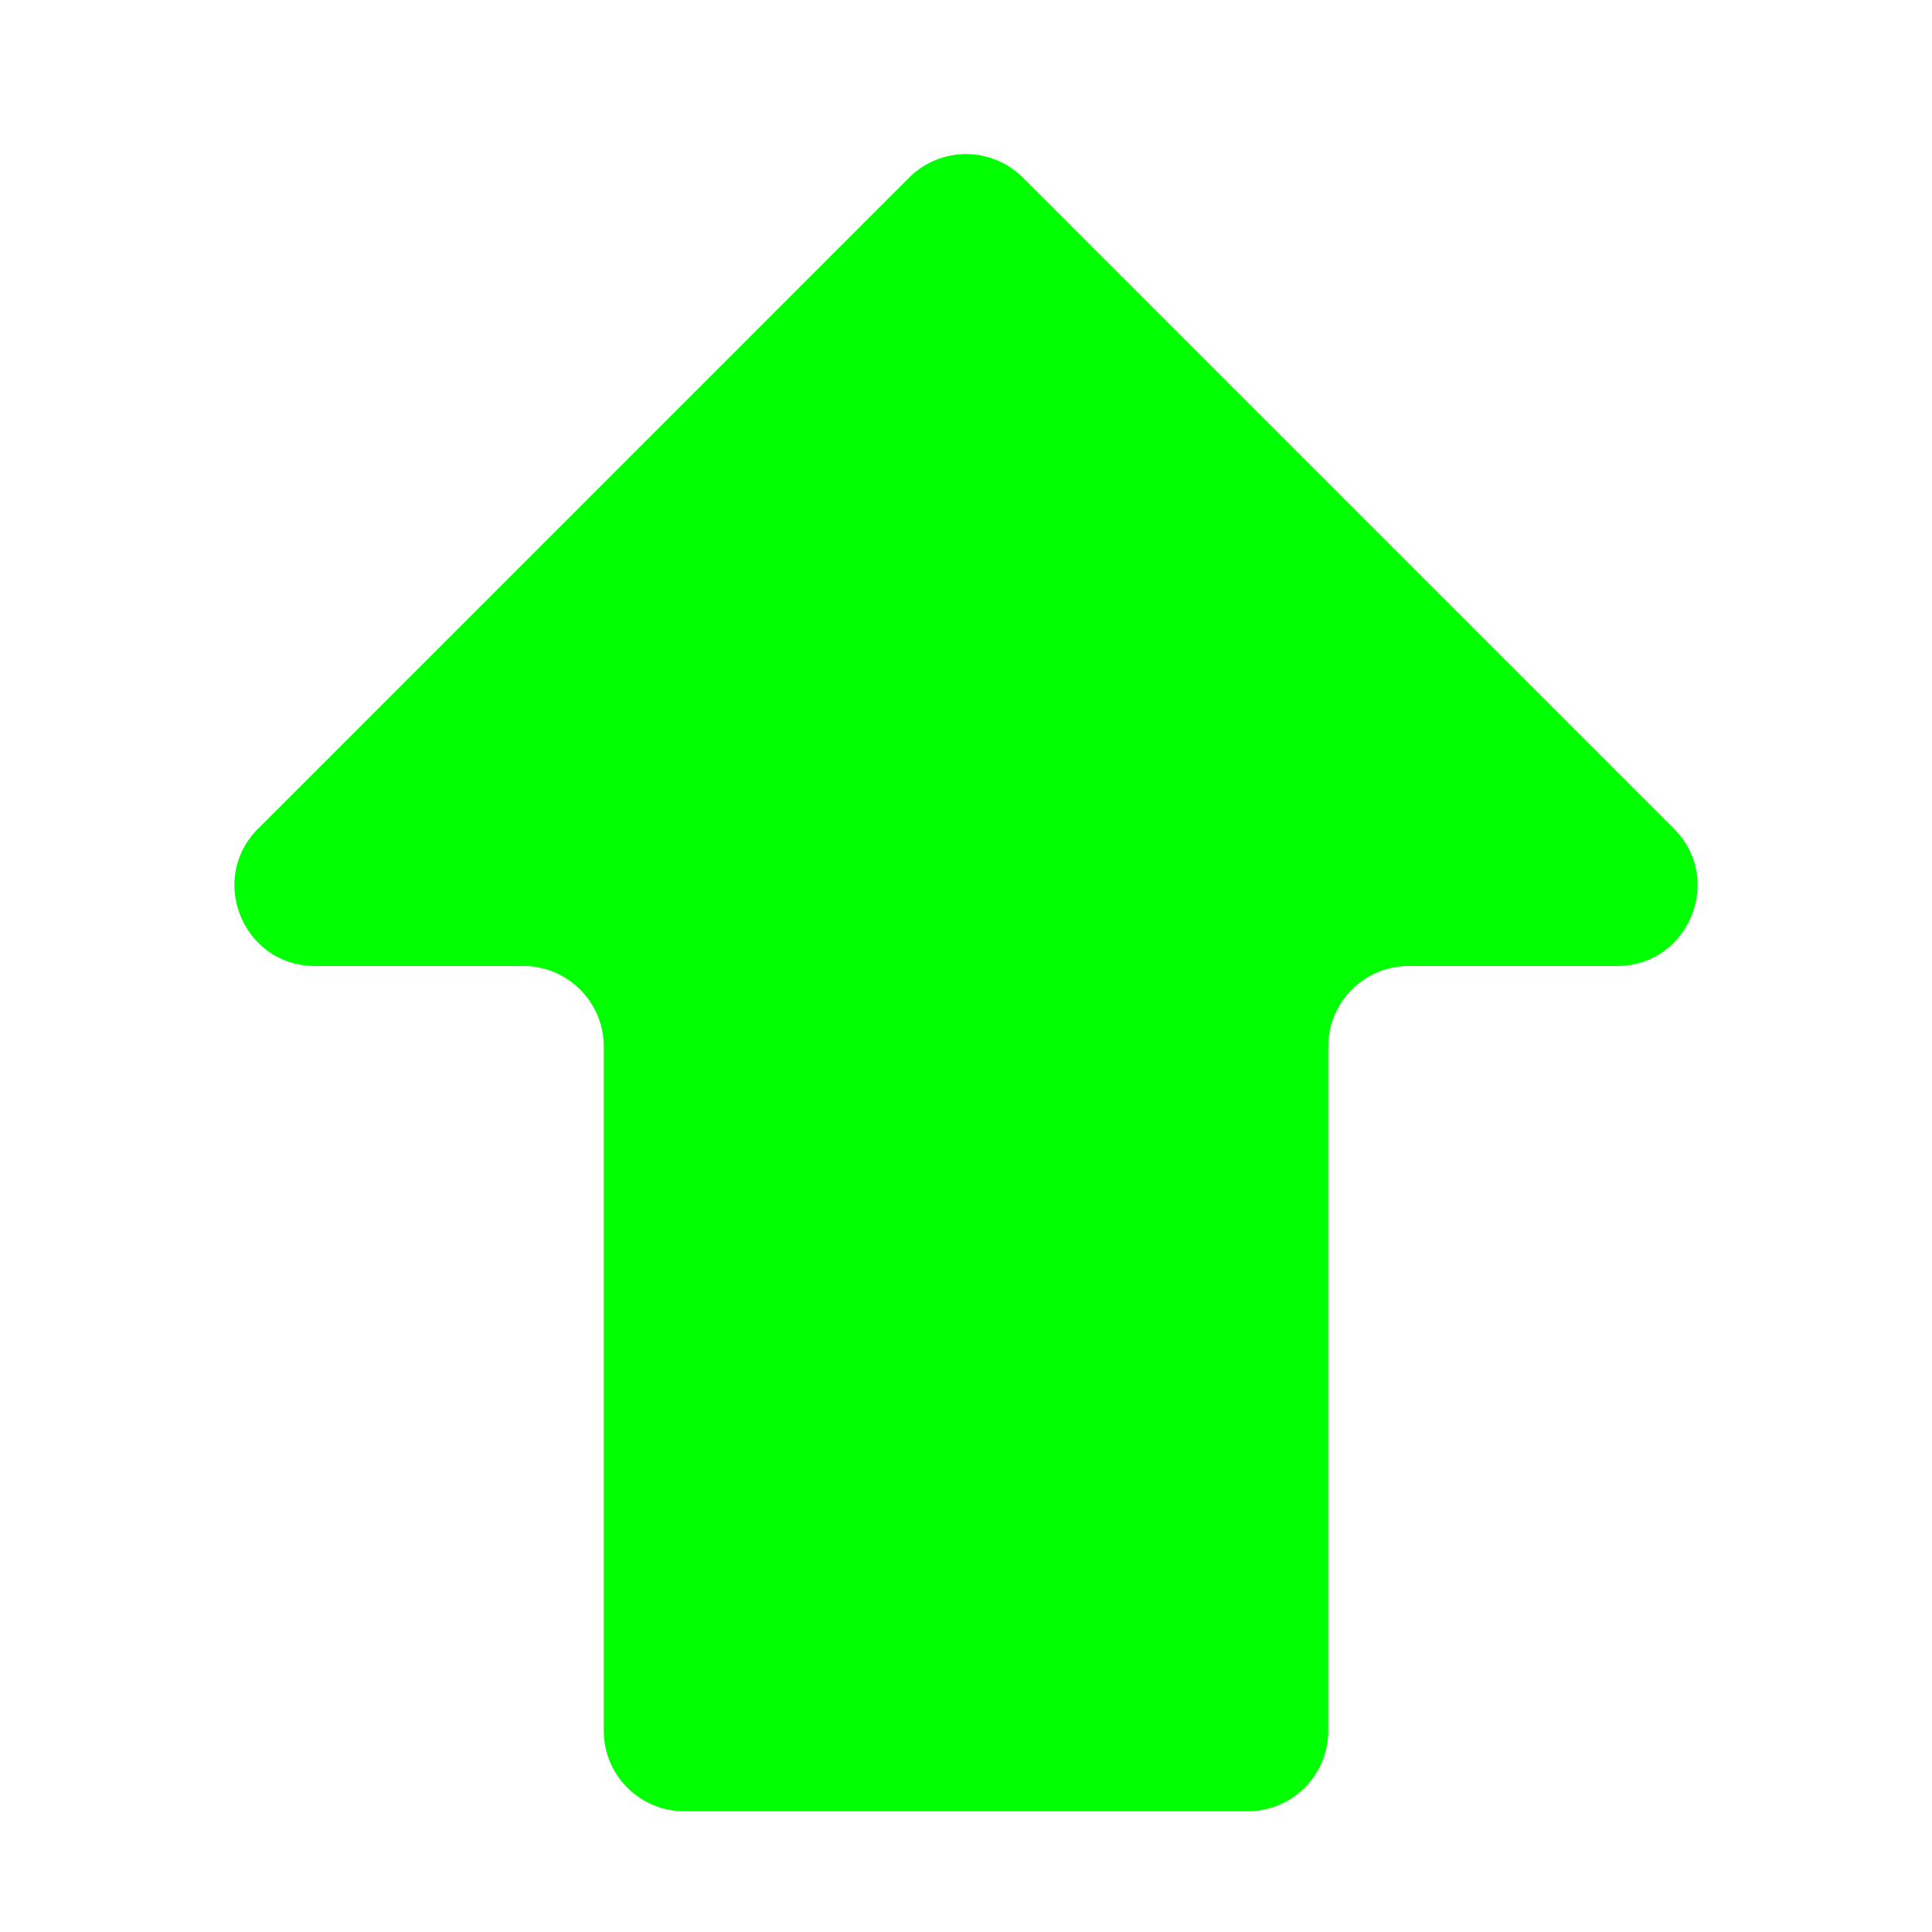 <svg xmlns="http://www.w3.org/2000/svg" fill="none" viewBox="0 0 24 24">
    <path fill="#0F0" d="M3.207 10.293c-.63.63-.184 1.707.707 1.707H6.5a1 1 0 0 1 1 1v8.5a1 1 0 0 0 1 1h7a1 1 0 0 0 1-1V13a1 1 0 0 1 1-1h2.586c.89 0 1.337-1.077.707-1.707l-8.086-8.086a1 1 0 0 0-1.414 0l-8.085 8.086Z"/>
</svg>
